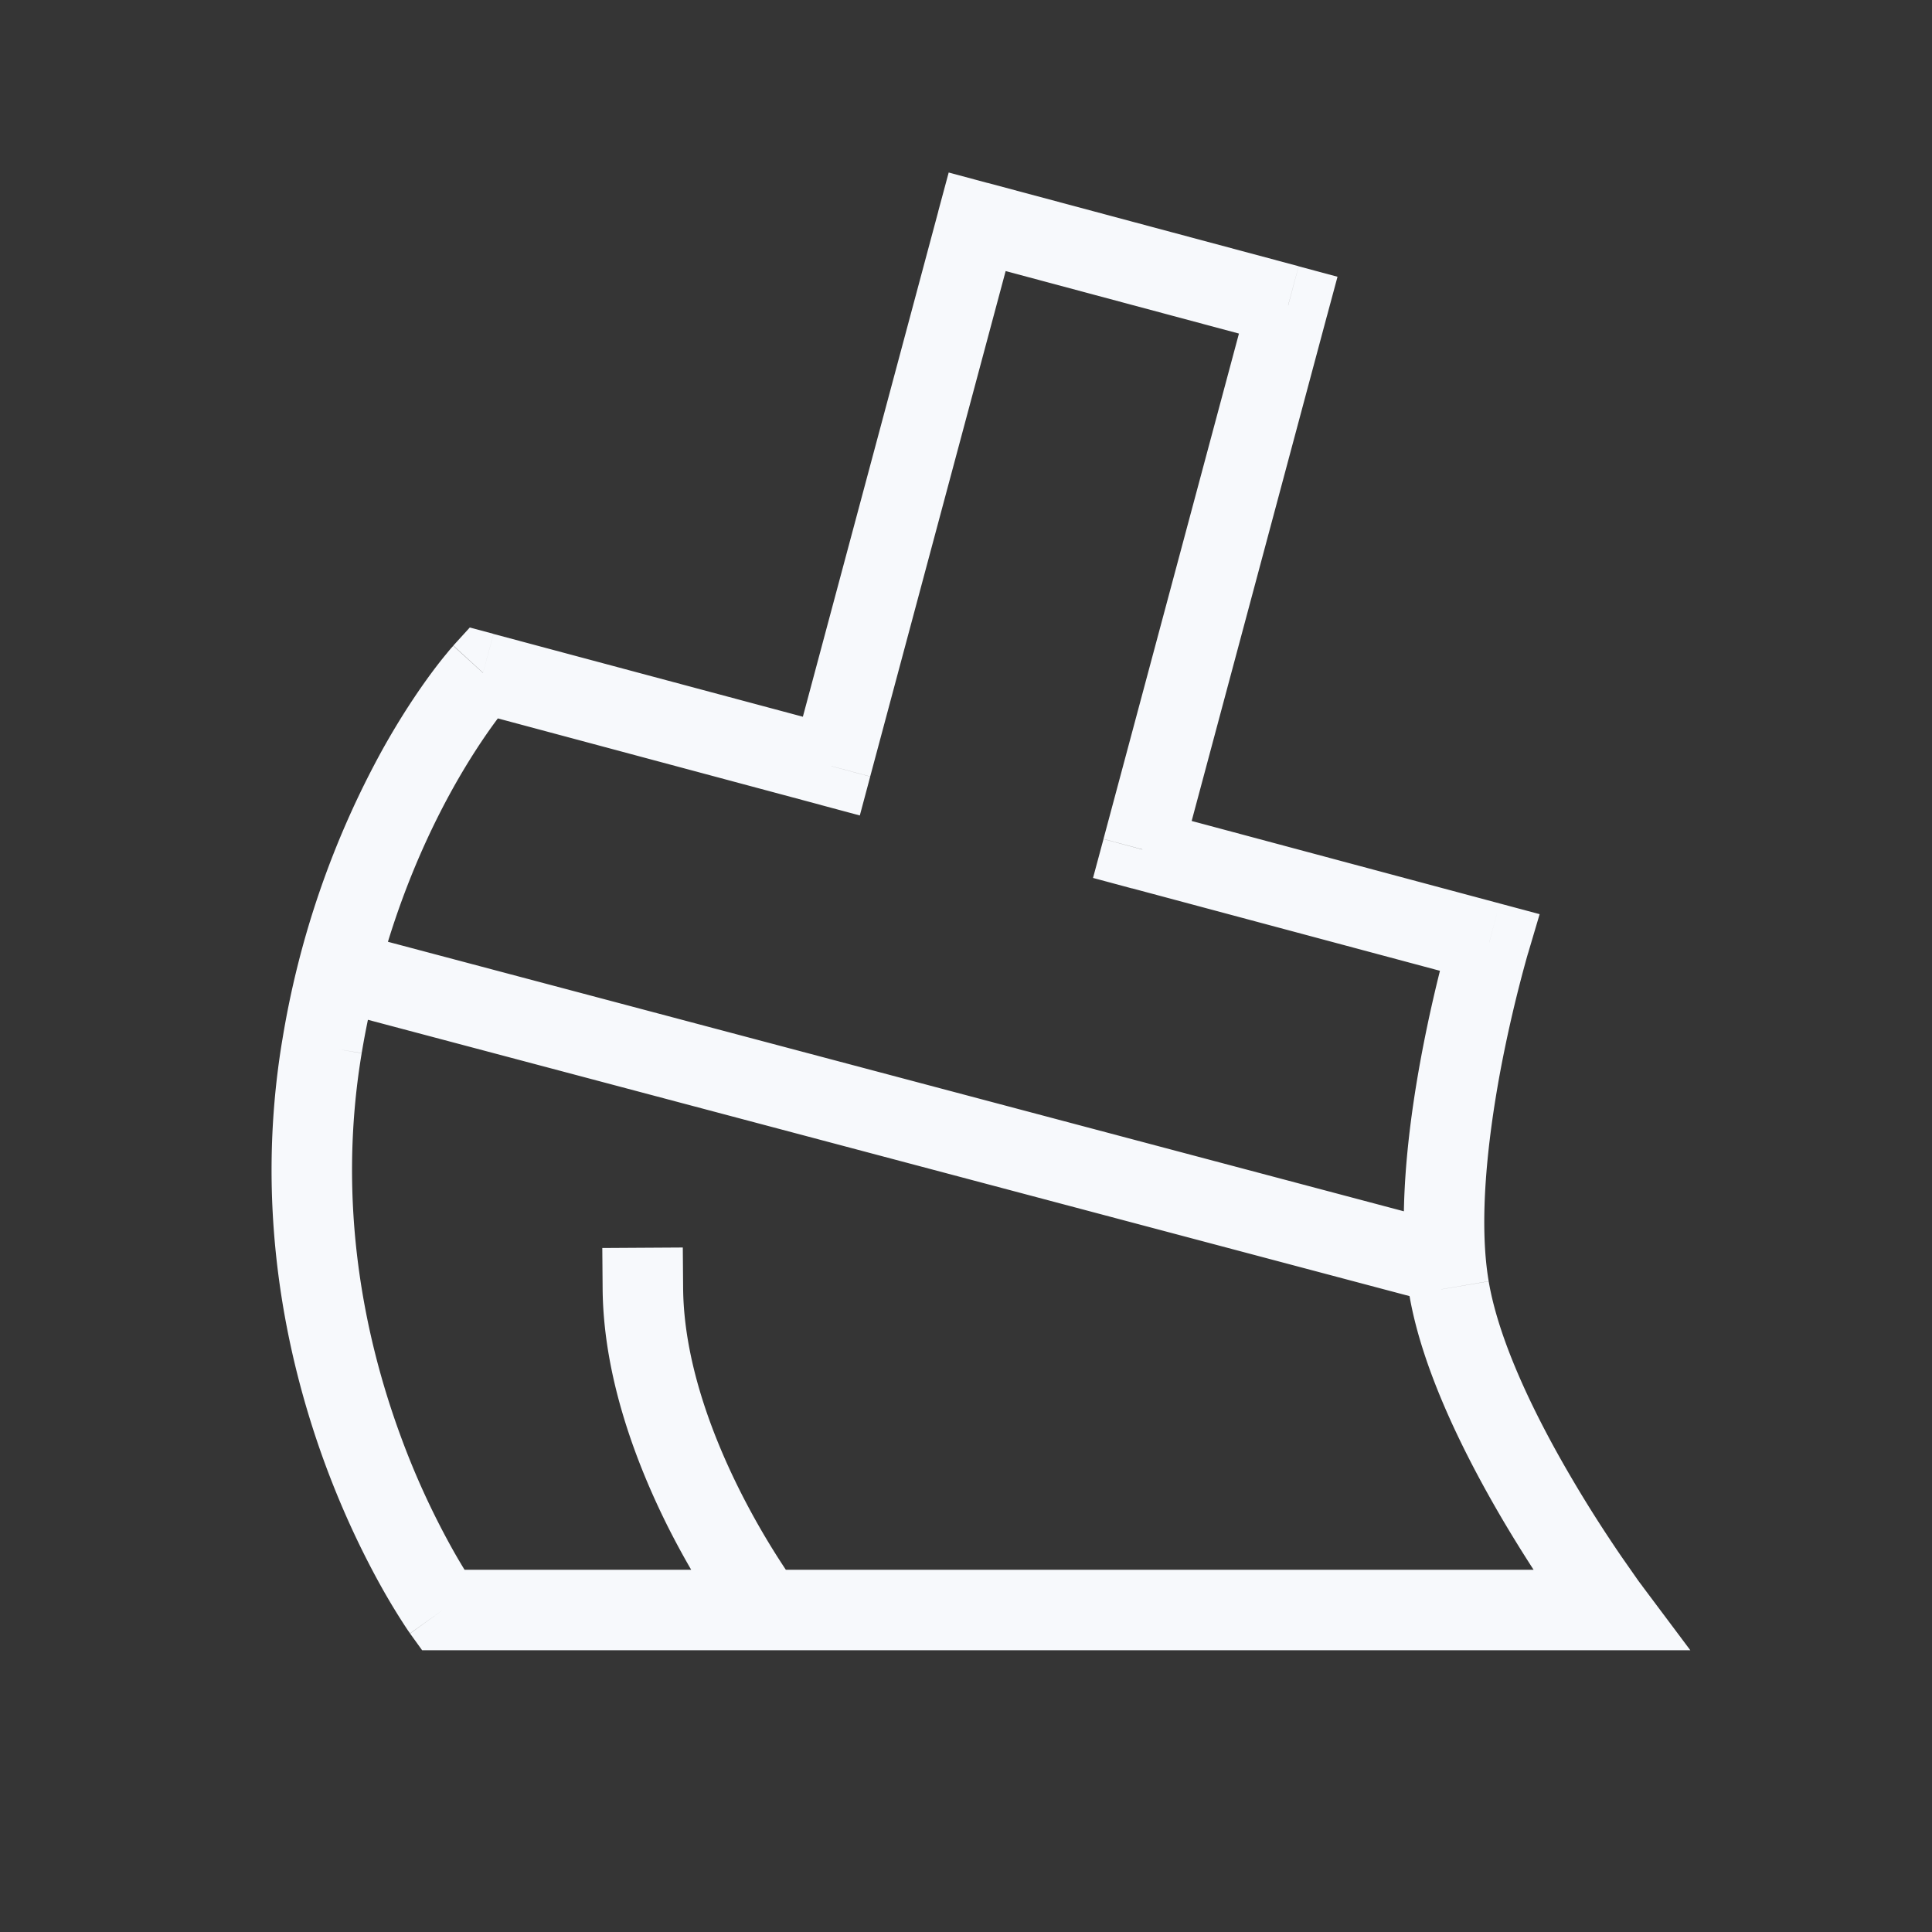 <svg xmlns="http://www.w3.org/2000/svg" width="24" height="24" fill="none"><rect width="100%" height="100%" fill="#333333" stroke="none"/><path fill="#fff" fill-opacity=".01" d="M24 0v24H0V0z"/><path fill="#F7F9FC" d="m10.327 9.517-.13.483.484.13.129-.483zm1.812-6.761.13-.483-.484-.13-.13.483zm3.864 1.035.482.13.13-.483-.483-.13zm-1.812 6.762-.483-.13-.13.483.483.13zM20 20v.5h.998l-.599-.8zM5.5 20l-.406.292.15.208H5.5zM18 16l-.493.084zM4 13l.493.082zm2-4.643.13-.483-.294-.079-.205.225zm12.5 3.35.48.142.146-.493-.497-.133zm-10.014 4.29-.004-.5-1 .006.004.5zm2.324-6.351 1.812-6.762-.966-.259-1.812 6.762zm1.2-6.408 3.863 1.035.259-.966-3.864-1.035zm3.51.423-1.812 6.761.966.259 1.811-6.761zM20 19.5H5.5v1H20zm-2.493-3.416c.163.956.704 2.023 1.172 2.816a17.98 17.98 0 0 0 .899 1.37l.016.021.004.006.001.002L20 20l.4-.299-.003-.005a1.593 1.593 0 0 1-.065-.088l-.19-.272c-.16-.234-.377-.563-.601-.944-.459-.776-.918-1.71-1.048-2.475zM5.5 20l.406-.291-.002-.004a2.147 2.147 0 0 1-.075-.112 7.059 7.059 0 0 1-.22-.37 9.818 9.818 0 0 1-.638-1.4c-.438-1.196-.792-2.856-.478-4.74l-.986-.165c-.35 2.1.046 3.94.524 5.248.24.655.502 1.18.705 1.544a8.075 8.075 0 0 0 .327.537l.021.03.007.01a.09.09 0 0 1 .002.003v.001zm.37-11.16L10.199 10l.258-.967L6.13 7.875zm-1.377 4.242c.24-1.434.717-2.54 1.131-3.285.208-.373.399-.654.536-.84a4.825 4.825 0 0 1 .21-.264L6 8.359l-.37-.337v.001a1.764 1.764 0 0 0-.08.094c-.048.057-.114.14-.194.248-.16.217-.375.534-.605.947a11.21 11.21 0 0 0-1.244 3.608zm9.568-2.047 4.31 1.154.258-.966-4.309-1.154zm4.439.671-.48-.142v.002l-.002.007a1.84 1.84 0 0 0-.033.116 17.886 17.886 0 0 0-.333 1.45c-.162.873-.302 2.02-.145 2.945l.986-.168c-.126-.74-.016-1.74.142-2.596a16.965 16.965 0 0 1 .337-1.445l.006-.02a.08.08 0 0 1 .001-.005v-.001zm-9 8.294.4-.3-.002-.003a1.81 1.81 0 0 1-.053-.074 9.419 9.419 0 0 1-.65-1.098c-.363-.722-.703-1.64-.709-2.529l-1 .007c.008 1.112.425 2.193.815 2.971a10.41 10.41 0 0 0 .778 1.296l.014.02.005.007.001.002zm-5.628-7.517 13.985 3.71.256-.967-13.985-3.71z"/></svg>